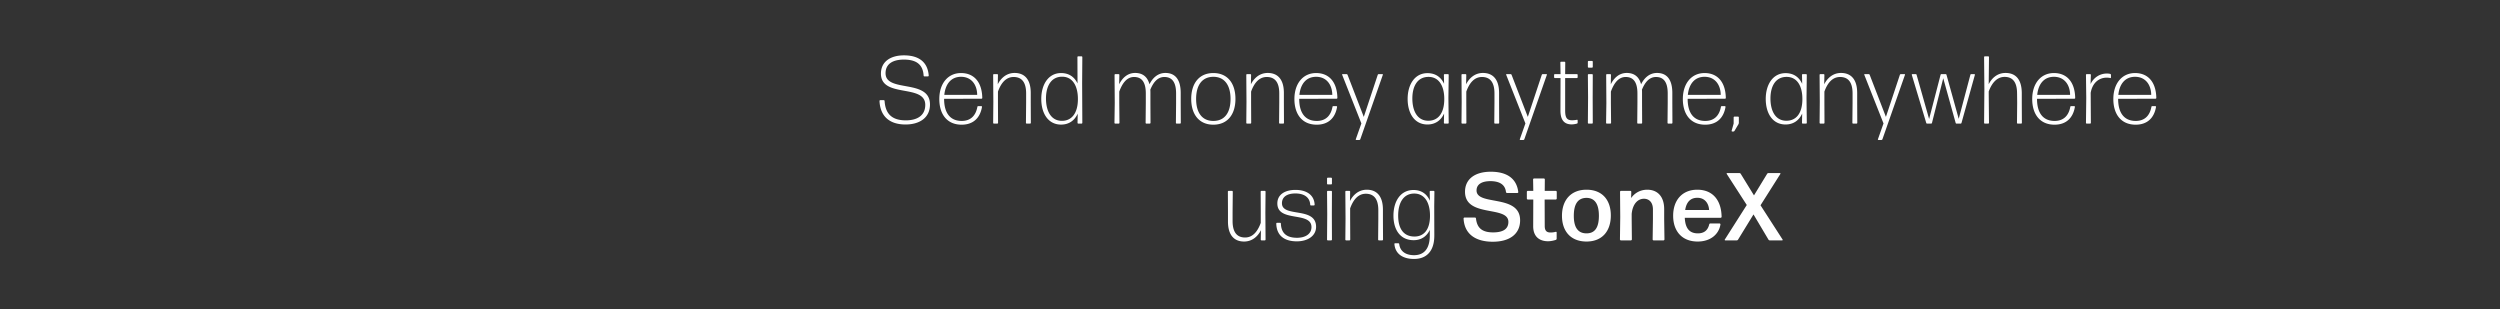 <svg width="728" height="90" viewBox="0 0 728 90" fill="none" xmlns="http://www.w3.org/2000/svg"><rect x="0" y="0" width="728" height="90" fill="#333333" stroke="none"/><path d="M270.809 30.428c0-7.588-12.936-3.332-12.936-9.1 0-2.716 2.1-3.976 5.348-3.976 3.724 0 5.544 1.512 5.74 4.676a.24.24 0 00.224.224h1.036a.24.24 0 00.224-.224c-.28-3.92-2.828-5.908-7.224-5.908-3.892 0-6.692 1.82-6.692 5.32 0 7.224 12.908 2.884 12.908 9.1 0 3.22-2.52 4.508-5.656 4.508-4.284 0-5.964-2.128-6.188-5.656a.24.24 0 00-.224-.224h-1.036a.24.24 0 00-.224.224c.196 4.284 2.716 6.86 7.588 6.86 4.004 0 7.112-1.904 7.112-5.824zm14.056.476c-.112 0-.252.084-.252.224-.476 2.548-1.96 4.088-4.564 4.088-3.416 0-5.124-2.38-5.124-6.44l10.892-.028a.24.24 0 00.224-.224c-.084-4.592-2.38-7.252-6.188-7.252-3.892 0-6.328 3.136-6.328 7.56 0 4.424 2.24 7.476 6.496 7.476 3.444 0 5.404-2.016 5.936-5.18 0-.112-.084-.224-.196-.224h-.896zm-.308-3.276h-9.576c.336-3.22 2.016-5.264 4.872-5.264 3.052 0 4.676 2.352 4.704 5.264zM290.41 36a.24.24 0 00.224-.224l-.028-5.964v-3.136c.952-2.632 2.408-4.256 4.564-4.256 2.184 0 3.64 1.316 3.64 4.788v2.604l-.056 5.964a.24.24 0 00.224.224h.98a.24.24 0 00.224-.224l-.028-5.964v-2.744c0-3.948-1.792-5.824-4.704-5.824-2.492 0-4.088 1.68-4.9 3.304l.056-2.744a.24.24 0 00-.224-.224h-.952a.24.24 0 00-.224.224l.056 7.868-.056 6.104a.24.24 0 00.224.224h.98zm14.18-7.336c0-3.5 1.456-6.328 4.704-6.328 2.912 0 4.62 2.492 4.592 6.608-.028 4.144-1.904 6.244-4.648 6.244-3.22 0-4.648-2.912-4.648-6.524zM314.95 36a.24.24 0 00.224-.224l-.056-11.508.056-7.644a.24.24 0 00-.224-.224h-.98a.24.24 0 00-.224.224l.028 7.672c-.924-1.96-2.576-3.024-4.788-3.024-3.724 0-5.768 3.388-5.768 7.532 0 4.2 1.988 7.476 5.768 7.476 2.296 0 3.948-1.204 4.844-3.192l-.056 2.688a.24.24 0 00.224.224h.952zm10.98-9.324c.952-2.604 2.296-4.256 4.312-4.256 2.072 0 3.416 1.288 3.416 4.788v2.772l-.056 5.796a.24.24 0 00.224.224h.98a.24.24 0 00.224-.224l-.028-5.796v-2.912c0-.336 0-.644-.028-.952.924-2.268 2.212-3.696 4.088-3.696 2.072 0 3.416 1.288 3.416 4.788v2.772l-.056 5.796a.24.24 0 00.224.224h.98a.24.24 0 00.224-.224l-.028-5.796v-2.912c0-4.004-1.68-5.824-4.452-5.824-2.268 0-3.78 1.54-4.648 3.304-.588-2.268-2.072-3.304-4.172-3.304-2.352 0-3.836 1.652-4.648 3.304l.056-2.744a.24.24 0 00-.224-.224h-.952a.24.24 0 00-.224.224l.056 8.176-.084 5.796a.24.24 0 00.224.224h1.008a.24.24 0 00.224-.224l-.056-5.796v-3.304zm33.833 2.128c0-4.508-2.268-7.532-6.44-7.532-4.144 0-6.44 3.024-6.44 7.532s2.296 7.504 6.44 7.504c4.172 0 6.44-3.024 6.44-7.504zm-11.452 0c0-3.92 1.68-6.412 5.012-6.44 3.332 0 5.012 2.548 5.012 6.44 0 3.92-1.652 6.412-5.012 6.412-3.332 0-5.012-2.492-5.012-6.412zM364.123 36a.24.24 0 00.224-.224l-.028-5.964v-3.136c.952-2.632 2.408-4.256 4.564-4.256 2.184 0 3.64 1.316 3.64 4.788v2.604l-.056 5.964a.24.24 0 00.224.224h.98a.24.24 0 00.224-.224l-.028-5.964v-2.744c0-3.948-1.792-5.824-4.704-5.824-2.492 0-4.088 1.68-4.9 3.304l.056-2.744a.24.24 0 00-.224-.224h-.952a.24.24 0 00-.224.224l.056 7.868-.056 6.104a.24.24 0 00.224.224h.98zm24.148-5.096c-.112 0-.252.084-.252.224-.476 2.548-1.96 4.088-4.564 4.088-3.416 0-5.124-2.38-5.124-6.44l10.892-.028a.24.24 0 00.224-.224c-.084-4.592-2.38-7.252-6.188-7.252-3.892 0-6.328 3.136-6.328 7.56 0 4.424 2.24 7.476 6.496 7.476 3.444 0 5.404-2.016 5.936-5.18 0-.112-.084-.224-.196-.224h-.896zm-.308-3.276h-9.576c.336-3.22 2.016-5.264 4.872-5.264 3.052 0 4.676 2.352 4.704 5.264zm14.716-5.824c.056-.112-.028-.224-.14-.224h-1.036c-.14 0-.252.084-.308.224l-4.06 12.236-4.732-12.264a.344.344 0 00-.308-.196h-1.12c-.112 0-.196.112-.14.196l5.6 14.168-1.624 4.592c-.056.112.028.224.14.224h.868c.14 0 .252-.084.308-.224l6.552-18.732zm8.598 6.86c0-3.5 1.456-6.272 4.704-6.272 2.912 0 4.62 2.436 4.592 6.552-.028 4.116-1.848 6.216-4.648 6.216-3.22 0-4.648-2.884-4.648-6.496zM421.637 36a.24.24 0 00.224-.224l-.084-7.252.084-6.72a.24.24 0 00-.224-.224h-.952a.24.24 0 00-.224.224l.056 2.604c-.924-2.016-2.576-3.108-4.844-3.108-3.724 0-5.768 3.36-5.768 7.504 0 4.2 1.988 7.448 5.768 7.448 2.296 0 3.948-1.204 4.844-3.192l-.056 2.716a.24.24 0 00.224.224h.952zm5.152 0a.24.24 0 00.224-.224l-.028-5.964v-3.136c.952-2.632 2.408-4.256 4.564-4.256 2.184 0 3.64 1.316 3.64 4.788v2.604l-.056 5.964a.24.24 0 00.224.224h.98a.24.24 0 00.224-.224l-.028-5.964v-2.744c0-3.948-1.792-5.824-4.704-5.824-2.492 0-4.088 1.68-4.9 3.304l.056-2.744a.24.24 0 00-.224-.224h-.952a.24.24 0 00-.224.224l.056 7.868-.056 6.104a.24.24 0 00.224.224h.98zm23.655-14.196c.056-.112-.028-.224-.14-.224h-1.036c-.14 0-.252.084-.308.224L444.9 34.04l-4.732-12.264a.344.344 0 00-.308-.196h-1.12c-.112 0-.196.112-.14.196l5.6 14.168-1.624 4.592c-.056.112.028.224.14.224h.868c.14 0 .252-.084.308-.224l6.552-18.732zm8.969 13.244c0-.112-.112-.196-.224-.168-.392.084-.924.14-1.428.14-1.4 0-1.988-.644-1.988-2.8v-9.492h3.416a.24.24 0 00.224-.224v-.7a.24.24 0 00-.224-.224h-3.416l.028-3.388a.24.24 0 00-.224-.224h-.98a.24.24 0 00-.224.224l.056 3.388h-1.652a.24.24 0 00-.224.224v.7a.24.24 0 00.224.224h1.652l-.028 9.492c0 3.052 1.4 4.004 3.276 4.004.504 0 1.092-.112 1.512-.224a.273.273 0 00.224-.28v-.672zm4.18-15.344a.24.24 0 00.224-.224v-1.512a.24.24 0 00-.224-.224h-.98a.24.24 0 00-.224.224v1.512a.24.24 0 00.224.224h.98zm0 16.296a.24.24 0 00.224-.224l-.028-7.42.028-6.552a.24.24 0 00-.224-.224h-.98a.24.24 0 00-.224.224l.056 6.58-.056 7.392a.24.24 0 00.224.224h.98zm5.497-9.324c.952-2.604 2.296-4.256 4.312-4.256 2.072 0 3.416 1.288 3.416 4.788v2.772l-.056 5.796a.24.24 0 00.224.224h.98a.24.24 0 00.224-.224l-.028-5.796v-2.912c0-.336 0-.644-.028-.952.924-2.268 2.212-3.696 4.088-3.696 2.072 0 3.416 1.288 3.416 4.788v2.772l-.056 5.796a.24.24 0 00.224.224h.98a.24.24 0 00.224-.224l-.028-5.796v-2.912c0-4.004-1.68-5.824-4.452-5.824-2.268 0-3.78 1.54-4.648 3.304-.588-2.268-2.072-3.304-4.172-3.304-2.352 0-3.836 1.652-4.648 3.304l.056-2.744a.24.24 0 00-.224-.224h-.952a.24.24 0 00-.224.224l.056 8.176-.084 5.796a.24.24 0 00.224.224h1.008a.24.24 0 00.224-.224l-.056-5.796v-3.304zm32.293 4.228c-.112 0-.252.084-.252.224-.476 2.548-1.96 4.088-4.564 4.088-3.416 0-5.124-2.38-5.124-6.44l10.892-.028a.24.24 0 00.224-.224c-.084-4.592-2.38-7.252-6.188-7.252-3.892 0-6.328 3.136-6.328 7.56 0 4.424 2.24 7.476 6.496 7.476 3.444 0 5.404-2.016 5.936-5.18 0-.112-.084-.224-.196-.224h-.896zm-.308-3.276h-9.576c.336-3.22 2.016-5.264 4.872-5.264 3.052 0 4.676 2.352 4.704 5.264zm3.681 10.668c.14 0 .28-.084.336-.196l1.148-1.932c.056-.112.112-.28.112-.42V34.18a.24.24 0 00-.224-.224h-1.064a.24.24 0 00-.224.224v1.792l-.588 2.1c-.028.112.056.224.168.224h.336zm10.8-9.632c0-3.5 1.456-6.272 4.704-6.272 2.912 0 4.62 2.436 4.592 6.552-.028 4.116-1.848 6.216-4.648 6.216-3.22 0-4.648-2.884-4.648-6.496zM525.916 36a.24.24 0 00.224-.224l-.084-7.252.084-6.72a.24.24 0 00-.224-.224h-.952a.24.24 0 00-.224.224l.056 2.604c-.924-2.016-2.576-3.108-4.844-3.108-3.724 0-5.768 3.36-5.768 7.504 0 4.2 1.988 7.448 5.768 7.448 2.296 0 3.948-1.204 4.844-3.192l-.056 2.716a.24.24 0 00.224.224h.952zm5.152 0a.24.24 0 00.224-.224l-.028-5.964v-3.136c.952-2.632 2.408-4.256 4.564-4.256 2.184 0 3.64 1.316 3.64 4.788v2.604l-.056 5.964a.24.24 0 00.224.224h.98a.24.24 0 00.224-.224l-.028-5.964v-2.744c0-3.948-1.792-5.824-4.704-5.824-2.492 0-4.088 1.68-4.9 3.304l.056-2.744a.24.24 0 00-.224-.224h-.952a.24.24 0 00-.224.224l.056 7.868-.056 6.104a.24.24 0 00.224.224h.98zm23.655-14.196c.056-.112-.028-.224-.14-.224h-1.036c-.14 0-.252.084-.308.224l-4.06 12.236-4.732-12.264a.344.344 0 00-.308-.196h-1.12c-.112 0-.196.112-.14.196l5.6 14.168-1.624 4.592c-.056.112.028.224.14.224h.868c.14 0 .252-.084.308-.224l6.552-18.732zM570.913 36c.14 0 .252-.084.28-.224l3.892-13.972c.028-.112-.056-.224-.168-.224h-.868a.273.273 0 00-.28.224L570.381 34.6l-3.556-12.796a.273.273 0 00-.28-.224h-1.176a.273.273 0 00-.28.224l-3.332 12.852-3.64-12.852a.273.273 0 00-.28-.224h-.952c-.112 0-.196.112-.168.224l4.2 13.972c.028.14.14.224.28.224h1.12c.14 0 .252-.084.28-.224l3.276-12.992 3.612 12.992c.028.14.14.224.28.224h1.148zm16.458-8.792l.028 2.744-.056 5.824a.24.24 0 00.224.224h.98a.24.24 0 00.224-.224l-.028-5.852V27.18c0-4.088-1.792-5.936-4.732-5.936-2.492 0-4.06 1.624-4.9 3.276l.084-7.896a.24.24 0 00-.224-.224h-.98a.24.24 0 00-.224.224l.084 9.352-.084 9.8a.24.24 0 00.224.224h.98a.24.24 0 00.224-.224l-.084-9.128c.952-2.576 2.464-4.256 4.648-4.256 2.156 0 3.612 1.316 3.612 4.816zm15.749 3.696c-.112 0-.252.084-.252.224-.476 2.548-1.96 4.088-4.564 4.088-3.416 0-5.124-2.38-5.124-6.44l10.892-.028a.24.24 0 00.224-.224c-.084-4.592-2.38-7.252-6.188-7.252-3.892 0-6.328 3.136-6.328 7.56 0 4.424 2.24 7.476 6.496 7.476 3.444 0 5.404-2.016 5.936-5.18 0-.112-.084-.224-.196-.224h-.896zm-.308-3.276h-9.576c.336-3.22 2.016-5.264 4.872-5.264 3.052 0 4.676 2.352 4.704 5.264zM608.637 36a.24.24 0 00.224-.224l-.056-8.736c.532-3.08 2.576-4.424 4.648-4.424.42 0 .756.028 1.036.112.112.028.224-.056.224-.168v-.756a.301.301 0 00-.224-.28c-.28-.084-.616-.112-.98-.112-1.96 0-3.78 1.092-4.732 3.052l.084-2.66a.24.24 0 00-.224-.224h-.98a.24.24 0 00-.224.224l.084 6.748-.084 7.224a.24.24 0 00.224.224h.98zm18.106-5.096c-.112 0-.252.084-.252.224-.476 2.548-1.96 4.088-4.564 4.088-3.416 0-5.124-2.38-5.124-6.44l10.892-.028a.24.24 0 00.224-.224c-.084-4.592-2.38-7.252-6.188-7.252-3.892 0-6.328 3.136-6.328 7.56 0 4.424 2.24 7.476 6.496 7.476 3.444 0 5.404-2.016 5.936-5.18 0-.112-.084-.224-.196-.224h-.896zm-.308-3.276h-9.576c.336-3.22 2.016-5.264 4.872-5.264 3.052 0 4.676 2.352 4.704 5.264zM367.188 67.032l-.056 2.744a.24.24 0 00.224.224h.952a.24.24 0 00.224-.224l-.056-7.868.056-6.104a.24.24 0 00-.224-.224h-.98a.24.24 0 00-.224.224l.028 5.964v3.136c-.952 2.632-2.408 4.256-4.564 4.256-2.184 0-3.64-1.316-3.64-4.788v-2.604l.056-5.964a.24.24 0 00-.224-.224h-.98a.24.24 0 00-.224.224l.028 5.964v2.744c0 3.948 1.792 5.824 4.704 5.824 2.492 0 4.088-1.68 4.9-3.304zm16.056-.98c0-5.992-9.94-2.604-9.94-6.86 0-1.904 1.54-2.856 3.92-2.856 2.324 0 4.172.952 4.312 3.276a.24.24 0 00.224.224h.84a.24.24 0 00.224-.224c-.14-2.996-2.548-4.312-5.572-4.312-3.08 0-5.292 1.344-5.292 3.948 0 5.6 9.94 2.212 9.94 6.888 0 1.988-1.764 3.108-4.228 3.108-2.968 0-4.592-1.316-4.676-4.144a.24.24 0 00-.224-.224h-.896a.24.24 0 00-.224.224c.084 3.528 2.38 5.18 5.992 5.18 3.136 0 5.6-1.568 5.6-4.228zm4.394-12.348a.24.24 0 00.224-.224v-1.512a.24.24 0 00-.224-.224h-.98a.24.24 0 00-.224.224v1.512a.24.24 0 00.224.224h.98zm0 16.296a.24.24 0 00.224-.224l-.028-7.42.028-6.552a.24.24 0 00-.224-.224h-.98a.24.24 0 00-.224.224l.056 6.58-.056 7.392a.24.24 0 00.224.224h.98zm5.329 0a.24.24 0 00.224-.224l-.028-5.964v-3.136c.952-2.632 2.408-4.256 4.564-4.256 2.184 0 3.64 1.316 3.64 4.788v2.604l-.056 5.964a.24.24 0 00.224.224h.98a.24.24 0 00.224-.224l-.028-5.964v-2.744c0-3.948-1.792-5.824-4.704-5.824-2.492 0-4.088 1.68-4.9 3.304l.056-2.744a.24.24 0 00-.224-.224h-.952a.24.24 0 00-.224.224l.056 7.868-.056 6.104a.24.24 0 00.224.224h.98zm14.18-7.224c0-3.724 1.54-6.412 4.676-6.412 2.912 0 4.62 2.464 4.592 6.552-.028 4.06-1.848 5.936-4.452 5.964-3.248.028-4.816-2.296-4.816-6.104zm10.528 5.768l-.028-8.54.056-4.2a.24.24 0 00-.224-.224h-.924a.24.24 0 00-.224.224l.056 2.66c-.896-2.044-2.548-3.136-4.76-3.136-3.836 0-5.852 3.332-5.852 7.476s2.016 7.14 5.88 7.14c2.184 0 3.808-1.092 4.704-2.996v1.596c0 4.032-1.792 5.768-4.592 5.768-2.212 0-4.032-.952-4.312-3.248-.028-.14-.14-.224-.252-.224h-.952c-.112 0-.224.112-.196.224.252 3.08 2.744 4.368 5.74 4.34 3.64 0 5.908-2.296 5.88-6.86zm24.981-4.396c0-7.7-12.684-4.116-12.684-8.68 0-1.876 1.652-2.716 4.032-2.716 2.772 0 4.312 1.092 4.536 3.164.028.168.168.28.308.28h3.024c.14 0 .28-.14.252-.28-.504-4.088-3.5-5.908-8.008-5.908-4.676 0-7.504 2.184-7.504 5.824 0 7.644 12.628 3.92 12.628 8.792 0 2.184-1.736 3.052-4.452 3.052-3.5 0-4.704-1.568-4.984-4.06a.326.326 0 00-.308-.28h-3.024c-.14 0-.28.14-.28.28.224 4.536 3.472 6.776 8.512 6.776 4.788 0 7.952-2.156 7.952-6.244zm10.643 3.556c0-.14-.14-.252-.28-.196a5.668 5.668 0 01-1.512.196c-1.064 0-1.68-.448-1.68-1.904l-.028-7.7h3.248c.14 0 .28-.14.28-.28v-1.96c0-.14-.14-.28-.28-.28h-3.22l.028-3.332c0-.14-.14-.28-.28-.28h-2.856c-.14 0-.28.14-.28.28l.056 3.332h-1.596c-.14 0-.28.14-.28.28v1.96c0 .14.14.28.28.28h1.596l-.028 7.784c0 3.22 2.044 4.368 4.312 4.368.756 0 1.568-.168 2.268-.392a.399.399 0 00.252-.364v-1.792zm15.774-4.956c0-4.564-2.548-7.504-7.084-7.504s-7.14 3.024-7.14 7.588 2.604 7.504 7.14 7.504 7.084-2.996 7.084-7.588zm-10.78.112c0-3.416 1.176-5.208 3.668-5.236 2.436 0 3.64 1.792 3.64 5.208 0 3.444-1.176 5.124-3.612 5.124-2.464 0-3.696-1.708-3.696-5.096zM474.921 70c.14 0 .28-.14.28-.28l-.056-5.852V62.3c.28-2.996 1.848-4.424 3.556-4.424 1.54 0 2.632 1.064 2.632 3.108v2.884l-.084 5.852c0 .14.14.28.28.28h2.884c.14 0 .28-.14.28-.28l-.084-5.852V60.9c0-3.64-1.904-5.656-4.928-5.656-2.156 0-3.78 1.092-4.704 2.436l.056-1.82c0-.14-.14-.28-.28-.28h-2.716c-.14 0-.28.14-.28.28l.056 7.364-.084 6.496c0 .14.14.28.28.28h2.912zm23.137-4.928a.333.333 0 00-.336.28c-.42 1.764-1.54 2.604-3.304 2.604-2.436 0-3.668-1.456-3.808-4.536h10.444c.14 0 .28-.14.28-.28-.084-4.9-2.632-7.896-7.084-7.896-4.368 0-7.028 3.024-7.028 7.588 0 4.396 2.492 7.504 7.14 7.504 3.864 0 6.216-2.24 6.636-4.984 0-.14-.112-.28-.252-.28h-2.688zm-.364-3.92h-6.972c.364-2.324 1.54-3.556 3.556-3.556 2.212 0 3.304 1.68 3.416 3.556zM518.964 70c.112 0 .196-.14.14-.224l-6.44-9.996 5.796-9.156c.056-.084-.028-.224-.14-.224h-3.332a.462.462 0 00-.42.252l-3.808 6.244-3.836-6.244a.462.462 0 00-.42-.252h-3.556c-.112 0-.196.14-.14.224l5.852 9.072-6.412 10.08c-.056.084.028.224.14.224h3.332a.462.462 0 00.42-.252l4.48-7.308 4.34 7.308a.462.462 0 00.42.252h3.584z" fill="#fff"/></svg>